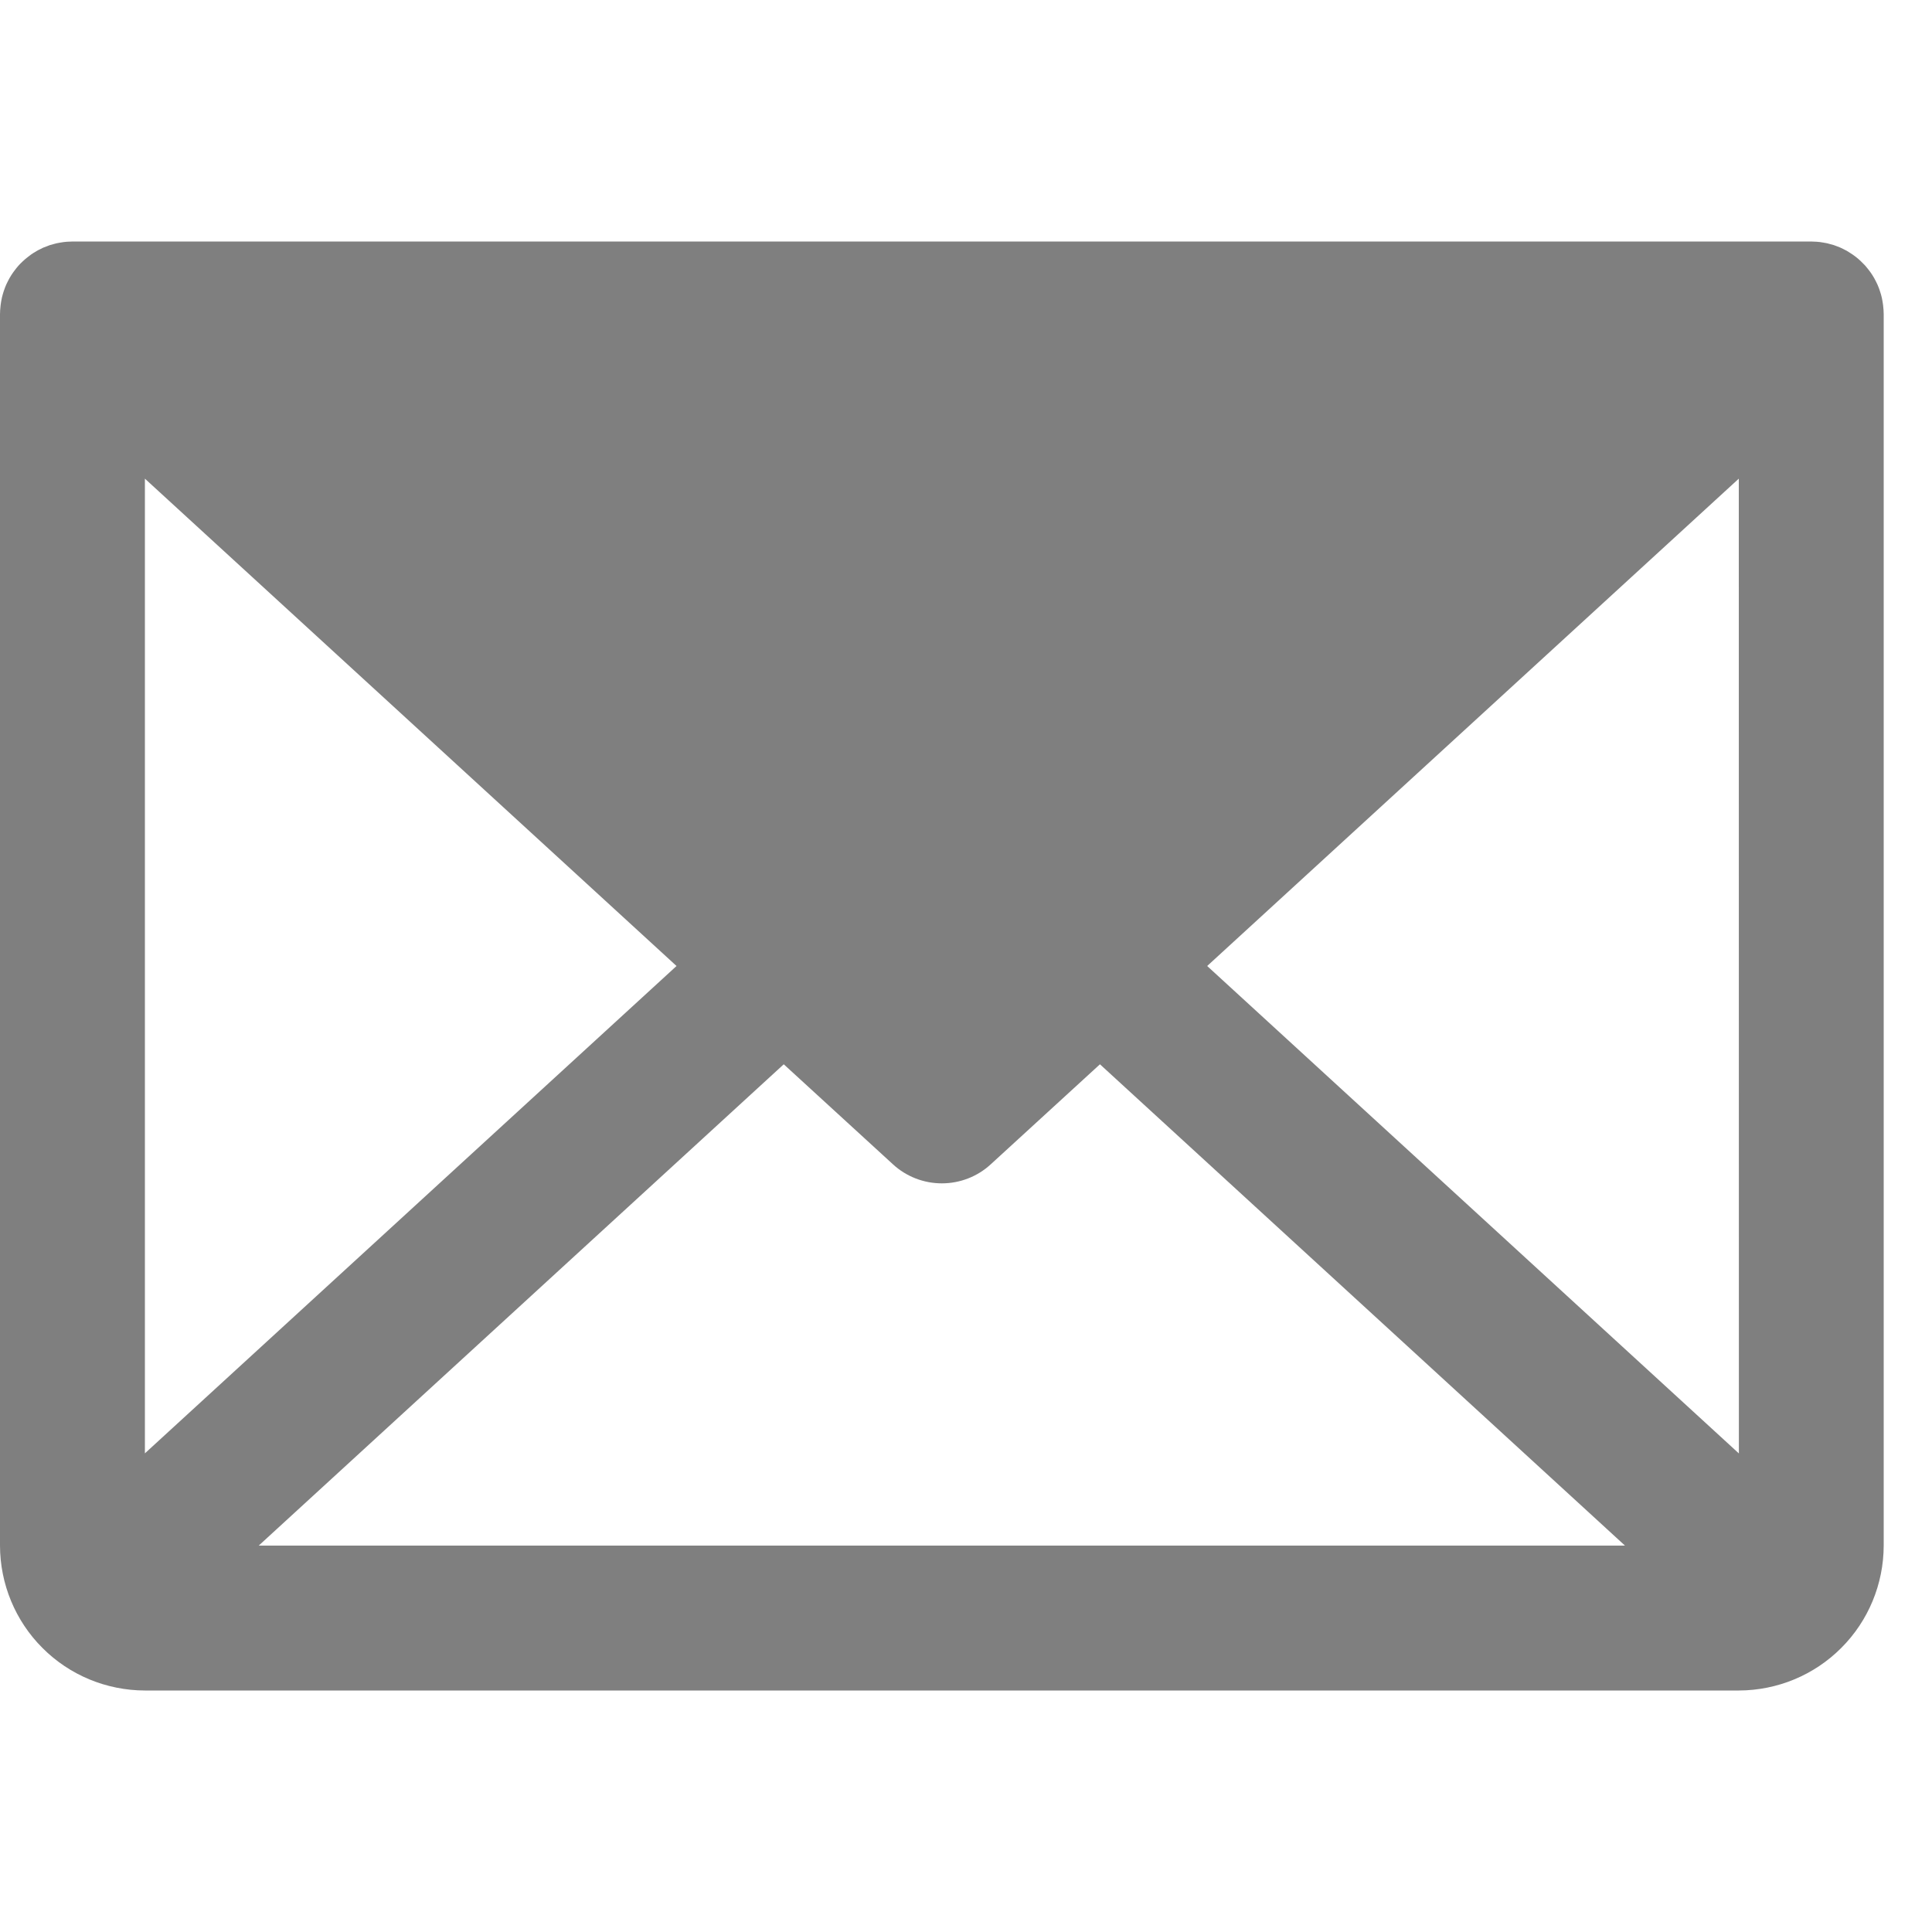 <svg width="24" height="24" viewBox="0 0 24 24" fill="none" xmlns="http://www.w3.org/2000/svg">
<g opacity="0.5" clip-path="url(#clip0_9_503)">
<path d="M23.399 3.879C23.399 3.862 23.398 3.845 23.396 3.829C23.395 3.815 23.394 3.802 23.392 3.788C23.39 3.773 23.388 3.757 23.385 3.742C23.383 3.728 23.38 3.714 23.377 3.7C23.374 3.686 23.37 3.671 23.366 3.657C23.362 3.643 23.358 3.629 23.353 3.616C23.349 3.601 23.343 3.587 23.338 3.573C23.333 3.56 23.327 3.547 23.322 3.534C23.316 3.52 23.309 3.507 23.302 3.493C23.296 3.48 23.289 3.468 23.282 3.455C23.274 3.443 23.267 3.43 23.259 3.417C23.251 3.405 23.242 3.392 23.234 3.38C23.226 3.369 23.217 3.357 23.208 3.346C23.198 3.333 23.188 3.321 23.178 3.309C23.173 3.304 23.169 3.297 23.163 3.292C23.159 3.287 23.154 3.283 23.15 3.279C23.139 3.267 23.128 3.256 23.116 3.245C23.106 3.235 23.095 3.226 23.084 3.216C23.073 3.207 23.062 3.198 23.051 3.189C23.039 3.18 23.026 3.17 23.014 3.162C23.003 3.154 22.991 3.147 22.98 3.14C22.967 3.131 22.953 3.123 22.94 3.115C22.928 3.108 22.915 3.102 22.903 3.096C22.889 3.089 22.876 3.082 22.862 3.076C22.849 3.07 22.835 3.065 22.821 3.06C22.808 3.055 22.795 3.05 22.781 3.045C22.767 3.041 22.752 3.037 22.737 3.033C22.724 3.029 22.71 3.025 22.697 3.022C22.682 3.019 22.667 3.016 22.652 3.014C22.638 3.011 22.623 3.009 22.609 3.007C22.595 3.006 22.581 3.004 22.566 3.003C22.55 3.002 22.535 3.001 22.519 3.001C22.513 3.001 22.506 3 22.5 3H0.9C0.894 3 0.888 3.001 0.882 3.001C0.866 3.001 0.849 3.002 0.832 3.003C0.819 3.004 0.805 3.006 0.792 3.007C0.777 3.009 0.762 3.011 0.747 3.014C0.732 3.017 0.718 3.019 0.704 3.022C0.69 3.025 0.676 3.029 0.662 3.033C0.647 3.037 0.633 3.041 0.619 3.045C0.605 3.05 0.591 3.055 0.578 3.061C0.564 3.066 0.551 3.071 0.538 3.076C0.524 3.082 0.51 3.09 0.496 3.097C0.484 3.103 0.472 3.108 0.461 3.115C0.447 3.123 0.433 3.131 0.419 3.14C0.408 3.147 0.397 3.154 0.387 3.161C0.374 3.17 0.361 3.18 0.349 3.19C0.338 3.198 0.327 3.207 0.316 3.216C0.305 3.225 0.294 3.235 0.283 3.246C0.272 3.256 0.261 3.267 0.25 3.278C0.246 3.283 0.241 3.287 0.237 3.292C0.231 3.297 0.227 3.304 0.222 3.309C0.212 3.321 0.201 3.333 0.192 3.346C0.183 3.357 0.174 3.369 0.166 3.38C0.158 3.392 0.149 3.405 0.141 3.417C0.133 3.43 0.125 3.443 0.118 3.455C0.111 3.468 0.104 3.48 0.098 3.493C0.091 3.507 0.084 3.52 0.078 3.534C0.073 3.547 0.067 3.56 0.062 3.573C0.057 3.587 0.051 3.601 0.047 3.615C0.042 3.629 0.038 3.643 0.034 3.657C0.03 3.671 0.026 3.686 0.023 3.7C0.02 3.714 0.017 3.728 0.015 3.742C0.012 3.757 0.01 3.773 0.008 3.788C0.006 3.802 0.005 3.815 0.004 3.829C0.002 3.845 0.001 3.862 0.001 3.879C0.001 3.886 0 3.893 0 3.9V19.2C0.001 19.677 0.19 20.135 0.528 20.472C0.865 20.81 1.323 20.999 1.8 21H21.6C22.077 20.999 22.535 20.81 22.872 20.472C23.21 20.135 23.399 19.677 23.4 19.2V3.9C23.4 3.893 23.399 3.886 23.399 3.879ZM1.8 5.946L8.404 12L1.8 18.054V5.946ZM3.214 19.2L9.736 13.221L11.092 14.463C11.258 14.616 11.475 14.7 11.7 14.7C11.925 14.7 12.142 14.616 12.308 14.463L13.664 13.221L20.186 19.2H3.214ZM14.996 12L21.6 5.946L21.601 18.055L14.996 12Z" fill="black"/>
</g>
<defs>
<clipPath id="clip0_9_503">
<rect width="24" height="18" fill="white" transform="translate(0 3)"/>
</clipPath>
</defs>
</svg>

